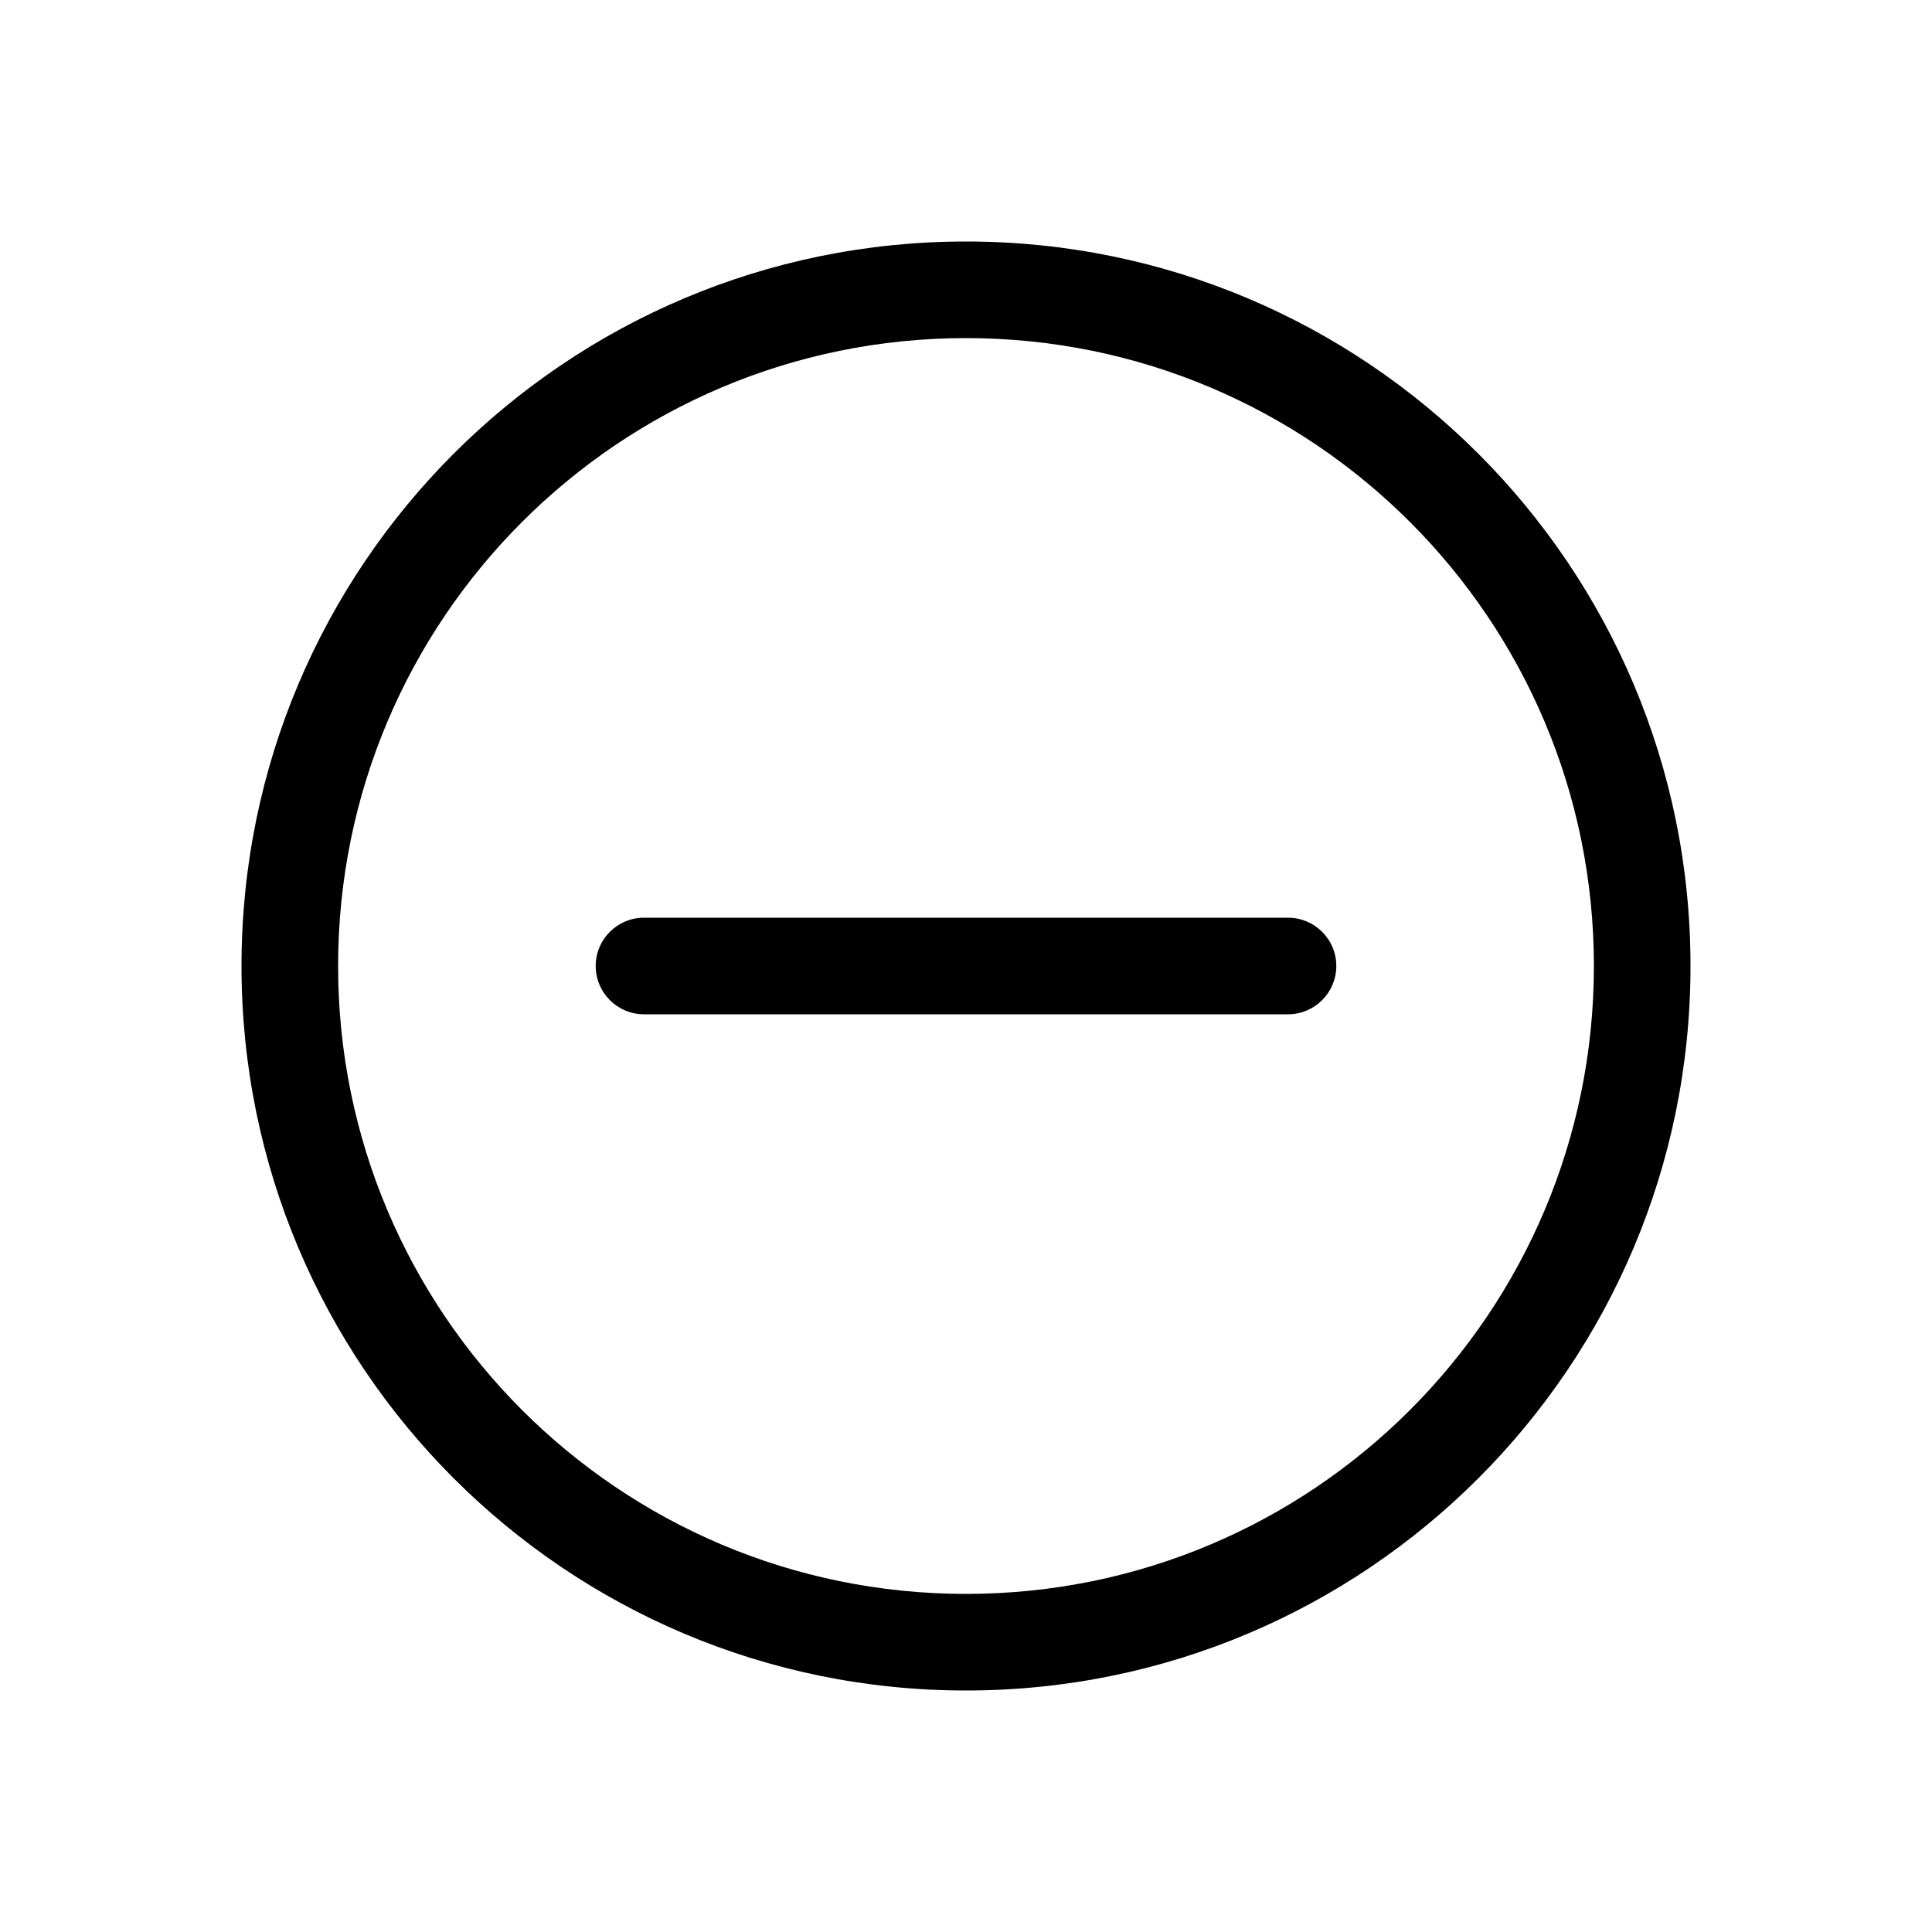 <svg width="24" height="24" viewBox="0 0 24 24" fill="none" xmlns="http://www.w3.org/2000/svg" data-karrot-ui-icon="true">
  <path fill-rule="evenodd" clip-rule="evenodd" d="M19.8 12C19.8 16.308 16.308 19.8 12 19.8C7.692 19.8 4.2 16.308 4.2 12C4.2 7.692 7.692 4.2 12 4.2C16.308 4.2 19.8 7.692 19.8 12ZM21 12C21 16.971 16.971 21 12 21C7.029 21 3 16.971 3 12C3 7.029 7.029 3 12 3C16.971 3 21 7.029 21 12ZM8 11.4C7.669 11.4 7.4 11.668 7.4 12C7.4 12.331 7.669 12.6 8 12.6H16C16.331 12.6 16.6 12.331 16.6 12C16.6 11.668 16.331 11.4 16 11.4H8Z" fill="currentColor"/>
</svg>
